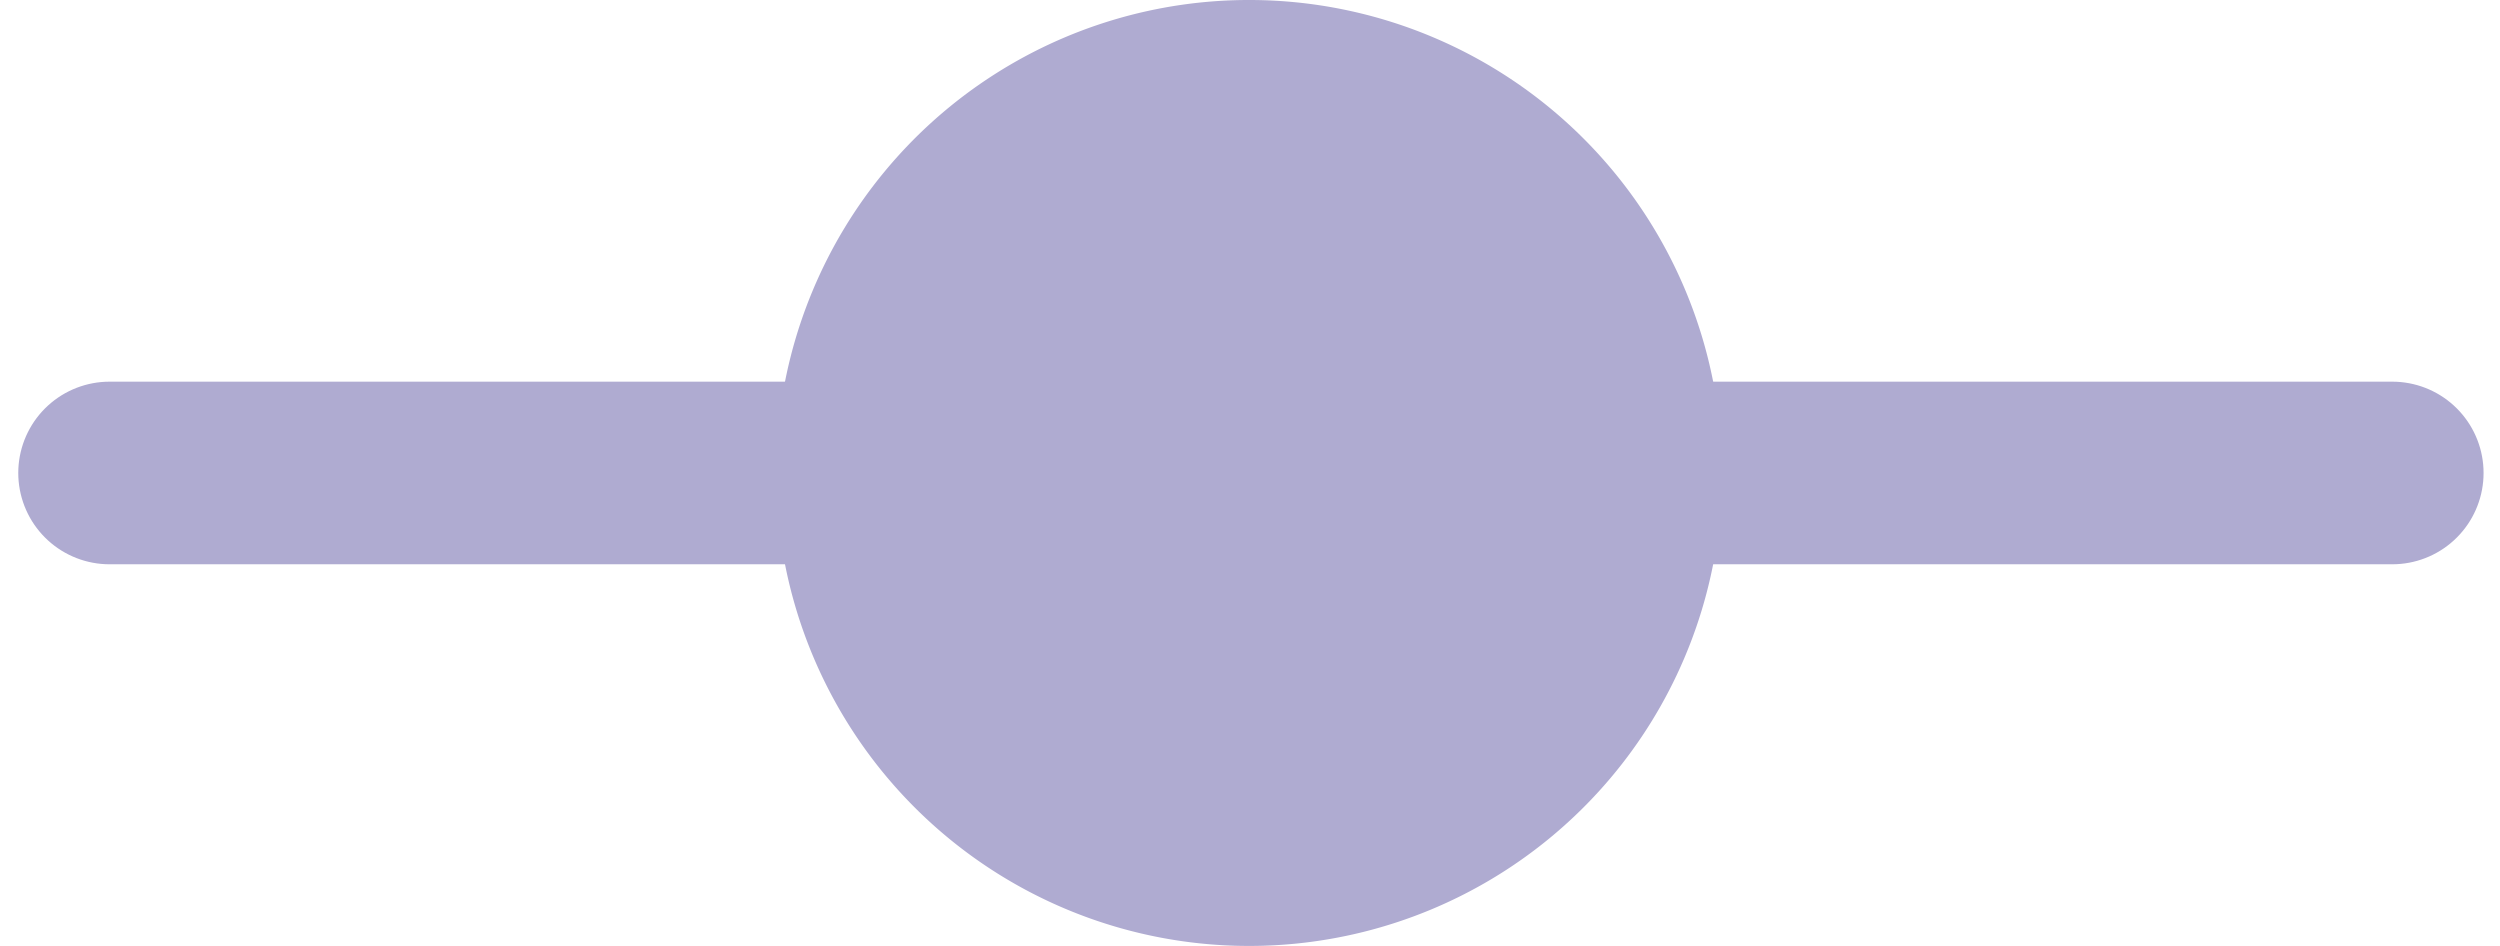 <svg id="Layer_1" data-name="Layer 1" xmlns="http://www.w3.org/2000/svg" viewBox="0 0 13.69 5.18">
  <title>subscaleLegend</title>
  <g>
    <line x1="0.6" y1="2.59" x2="13.1" y2="2.59" style="fill: none;stroke: #afabd1;stroke-linecap: round;stroke-linejoin: round"/>
    <path d="M9.43,2.59A2.59,2.59,0,1,1,6.85,0,2.59,2.59,0,0,1,9.43,2.59" style="fill: #afabd1"/>
  </g>
</svg>

